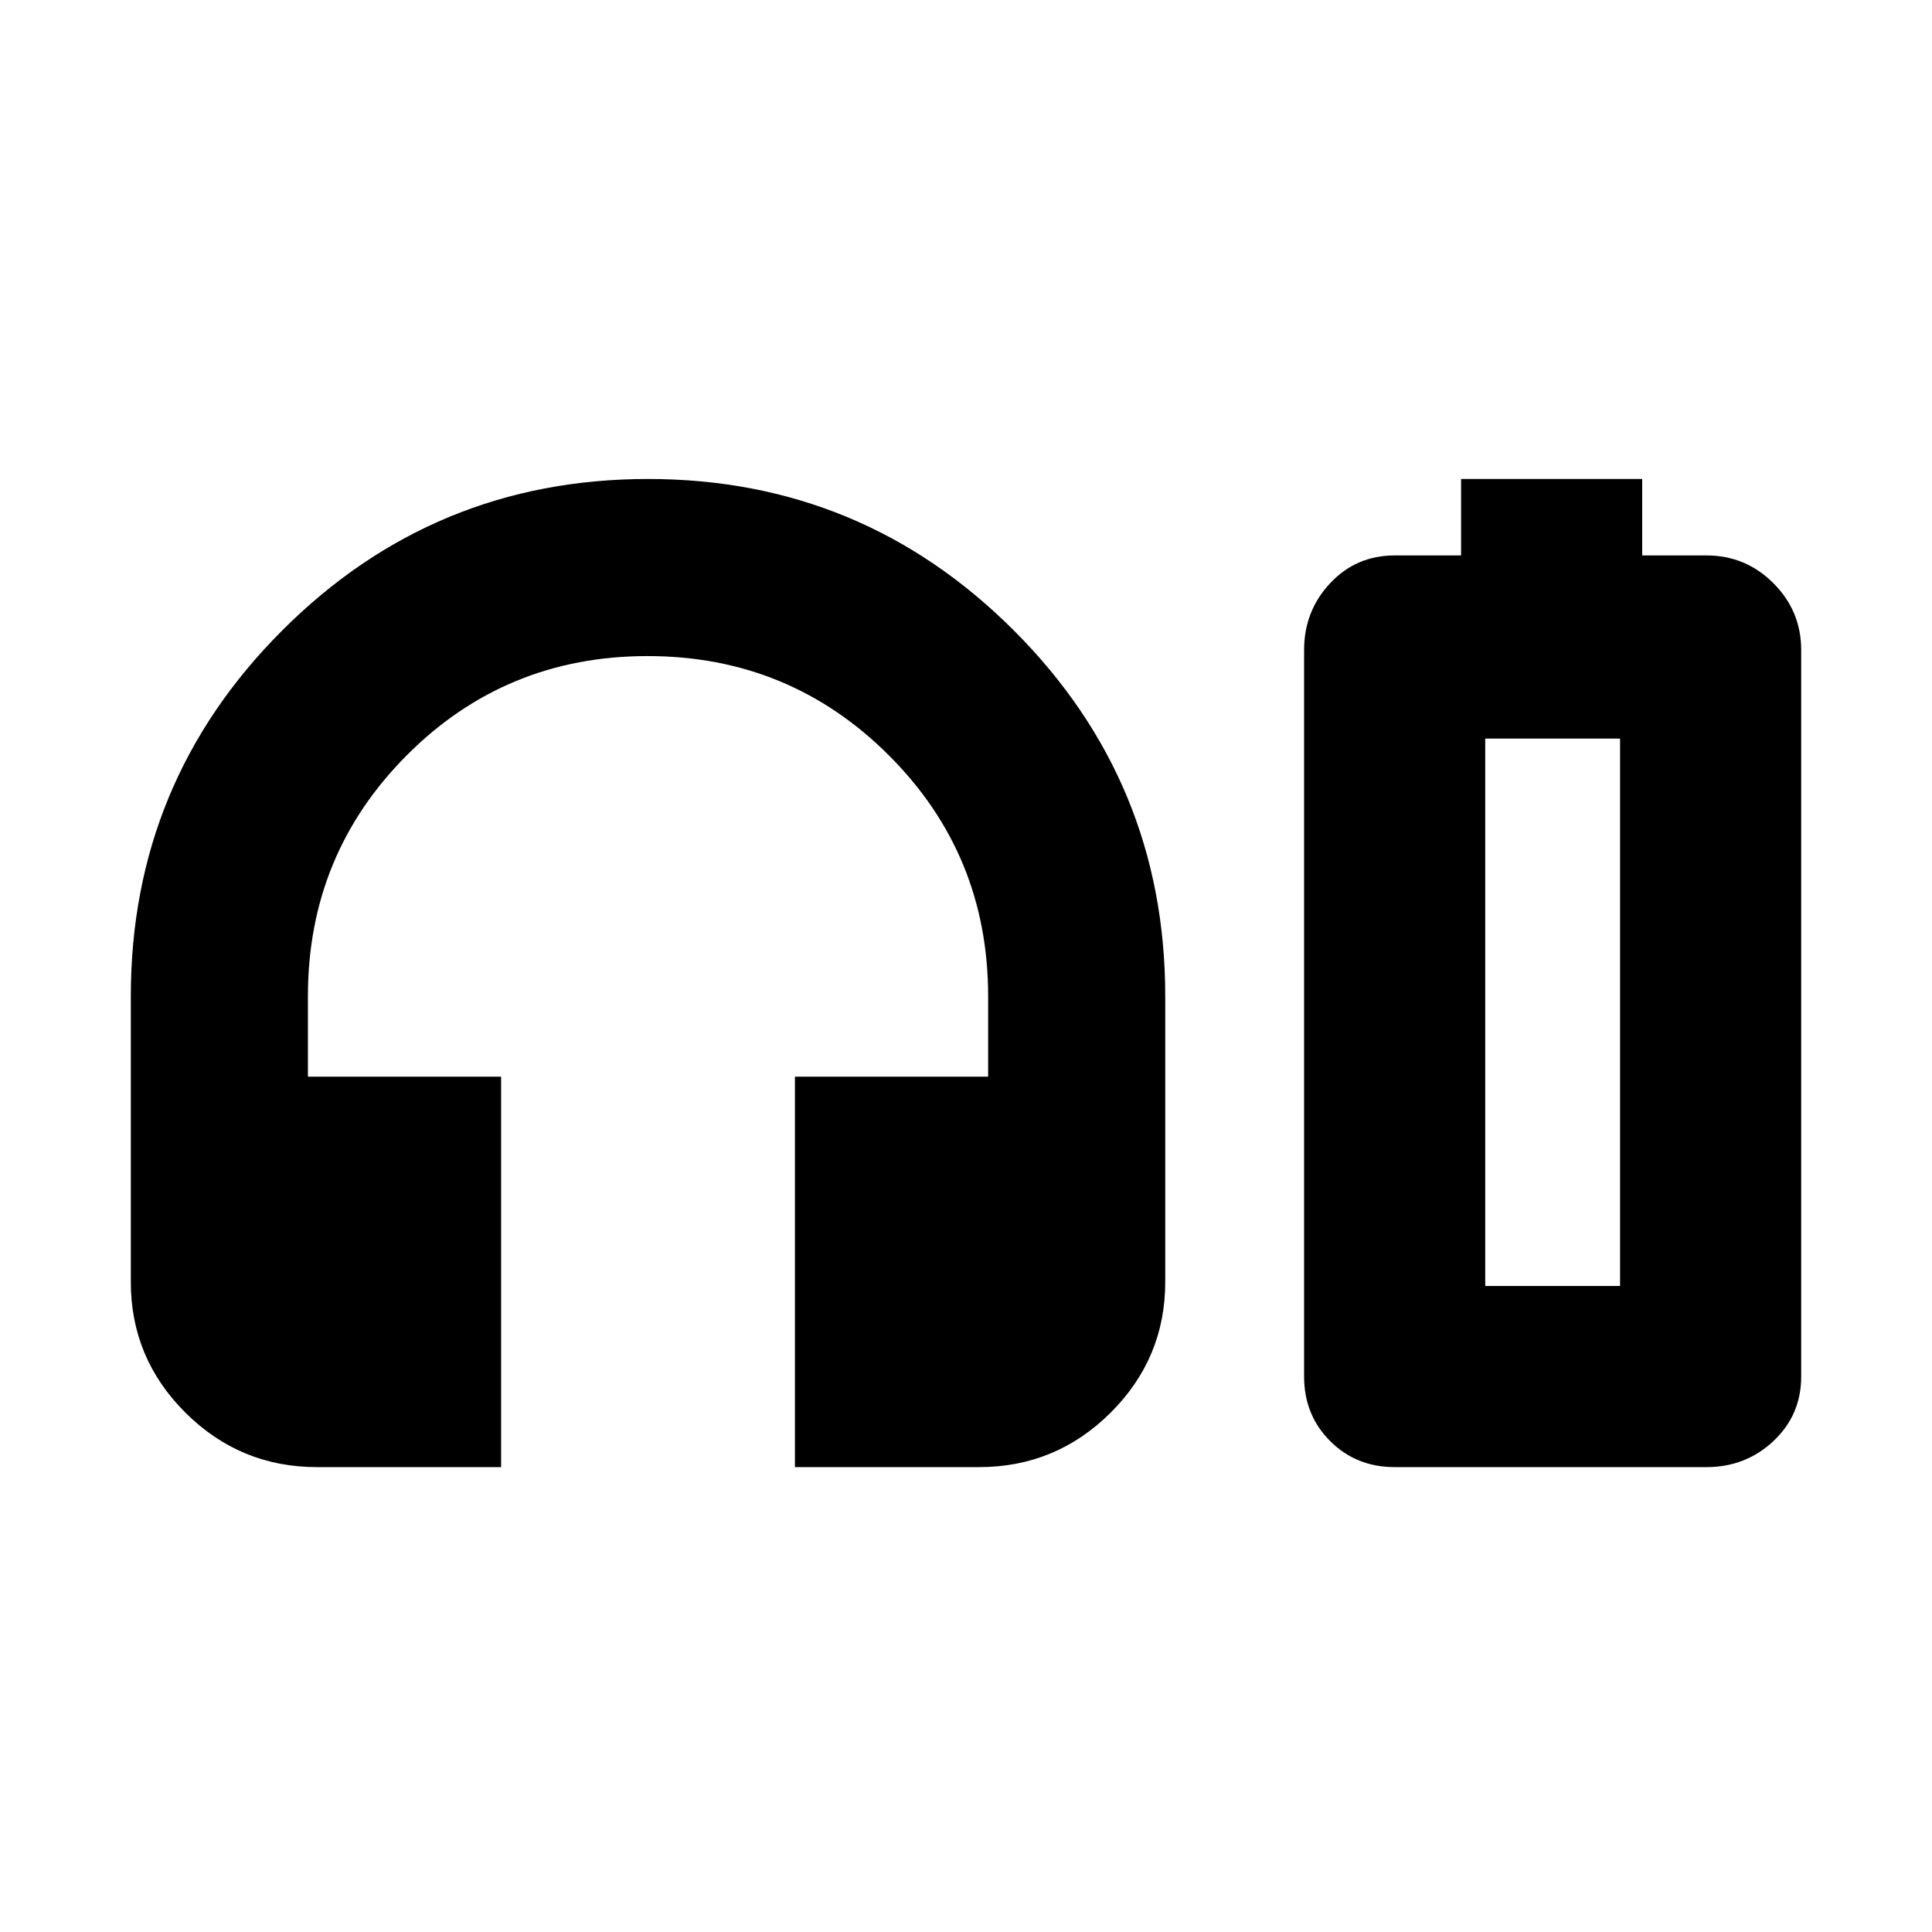 <svg xmlns="http://www.w3.org/2000/svg" height="24" viewBox="0 -960 960 960" width="24"><path d="M249-231h-91.5q-38.16 0-65.33-27.02Q65-285.05 65-323v-142q0-106.5 75.25-181.75T322-722q106.5 0 181.75 75.25T579-465v142q0 37.95-27.17 64.98Q524.66-231 486.5-231H395v-194h96v-40q0-70.42-49.36-119.71Q392.28-634 321.76-634q-70.51 0-119.63 49.29Q153-535.42 153-465v40h96v194Zm477-453v-38h90v38h32q19.4 0 33.2 13.8Q895-656.4 895-637v361q0 19.12-13.8 32.06Q867.4-231 848-231H693q-19.12 0-32.06-12.94Q648-256.88 648-276v-361q0-19.4 12.94-33.2Q673.88-684 693-684h33Zm12 363h67-67Zm0 0h67v-272h-67v272Z"/></svg>